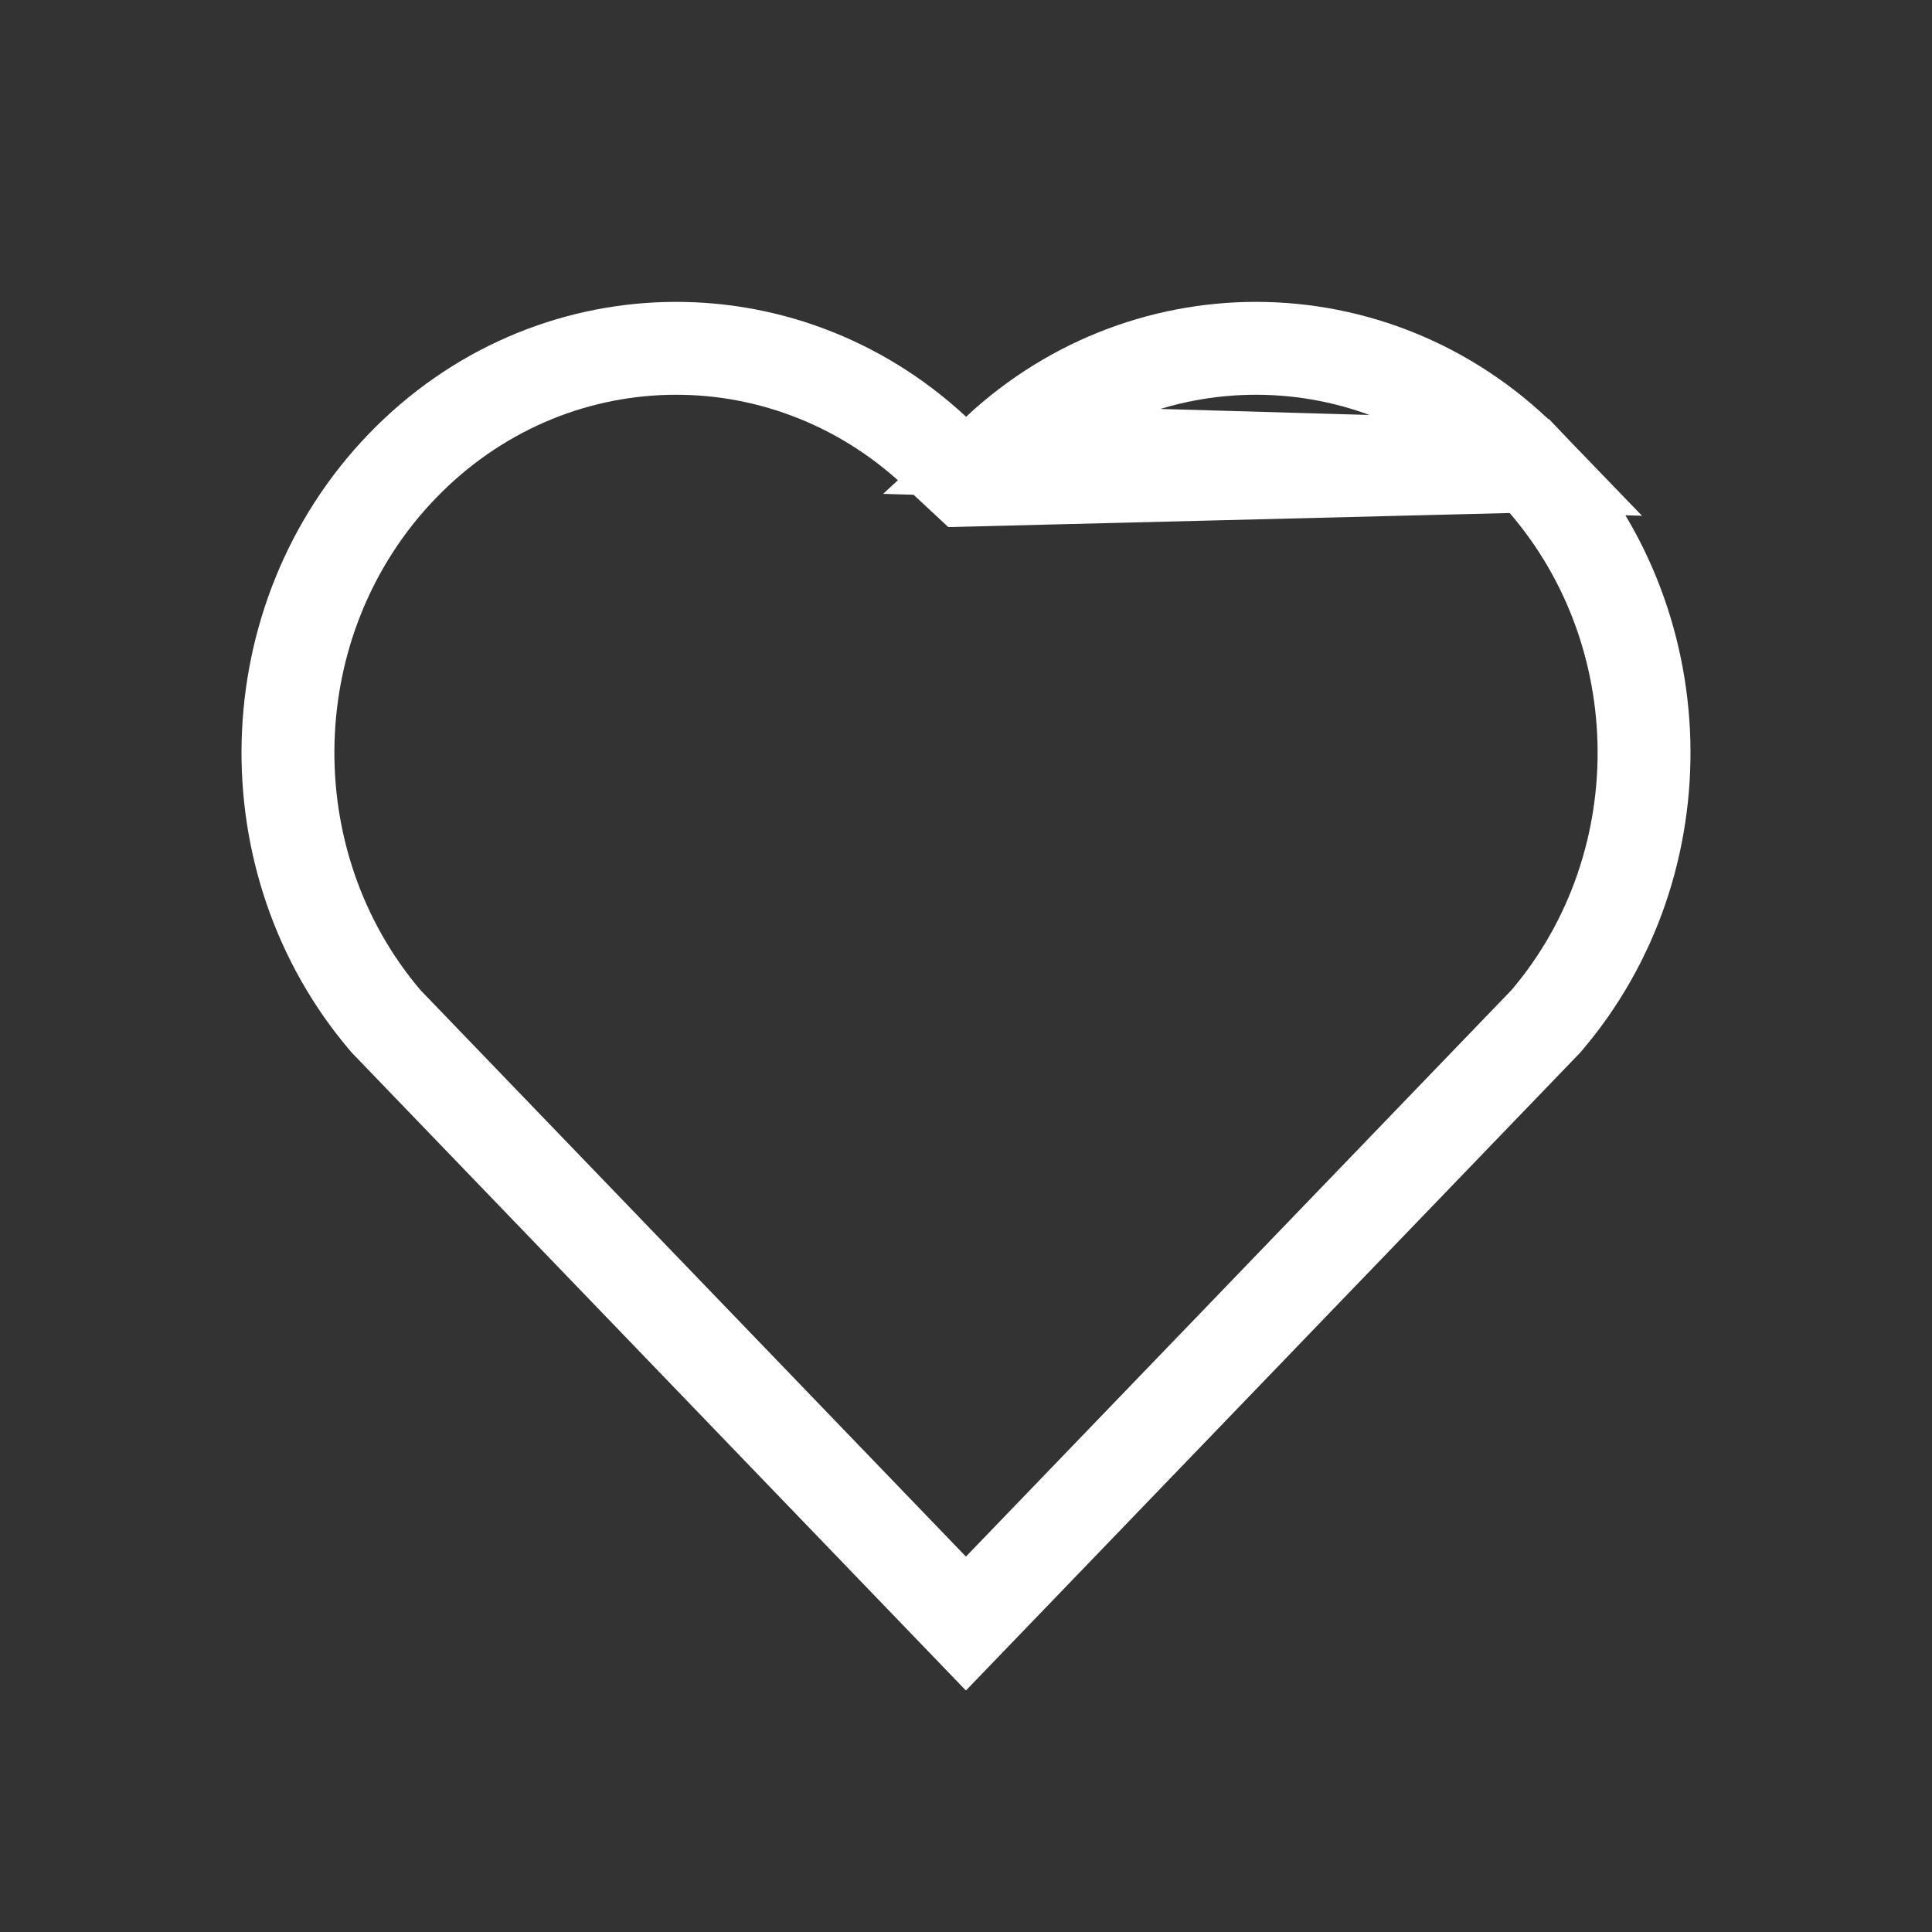 <svg width="52" height="52" viewBox="0 0 52 52" fill="none" xmlns="http://www.w3.org/2000/svg">
<rect x="0" y="0" width="52" height="52" fill="#333333" stroke="none"/>
<g clip-path="url(#clip0_416_1849)">
<path d="M26.002 12.924L25.151 12.132C21.055 8.325 14.769 8.459 10.826 12.545C6.877 16.642 6.729 23.209 10.391 27.489L25.998 43.698L41.608 27.488C45.27 23.21 45.125 16.654 41.173 12.544L26.002 12.924ZM26.002 12.924L26.853 12.131M26.002 12.924L26.853 12.131M26.853 12.131C30.937 8.33 37.235 8.454 41.172 12.544L26.853 12.131Z" stroke="white" stroke-width="2.5"/>
</g>
<defs>
<clipPath id="clip0_416_1849">
<rect width="52" height="52" fill="white"/>
</clipPath>
</defs>
</svg>
